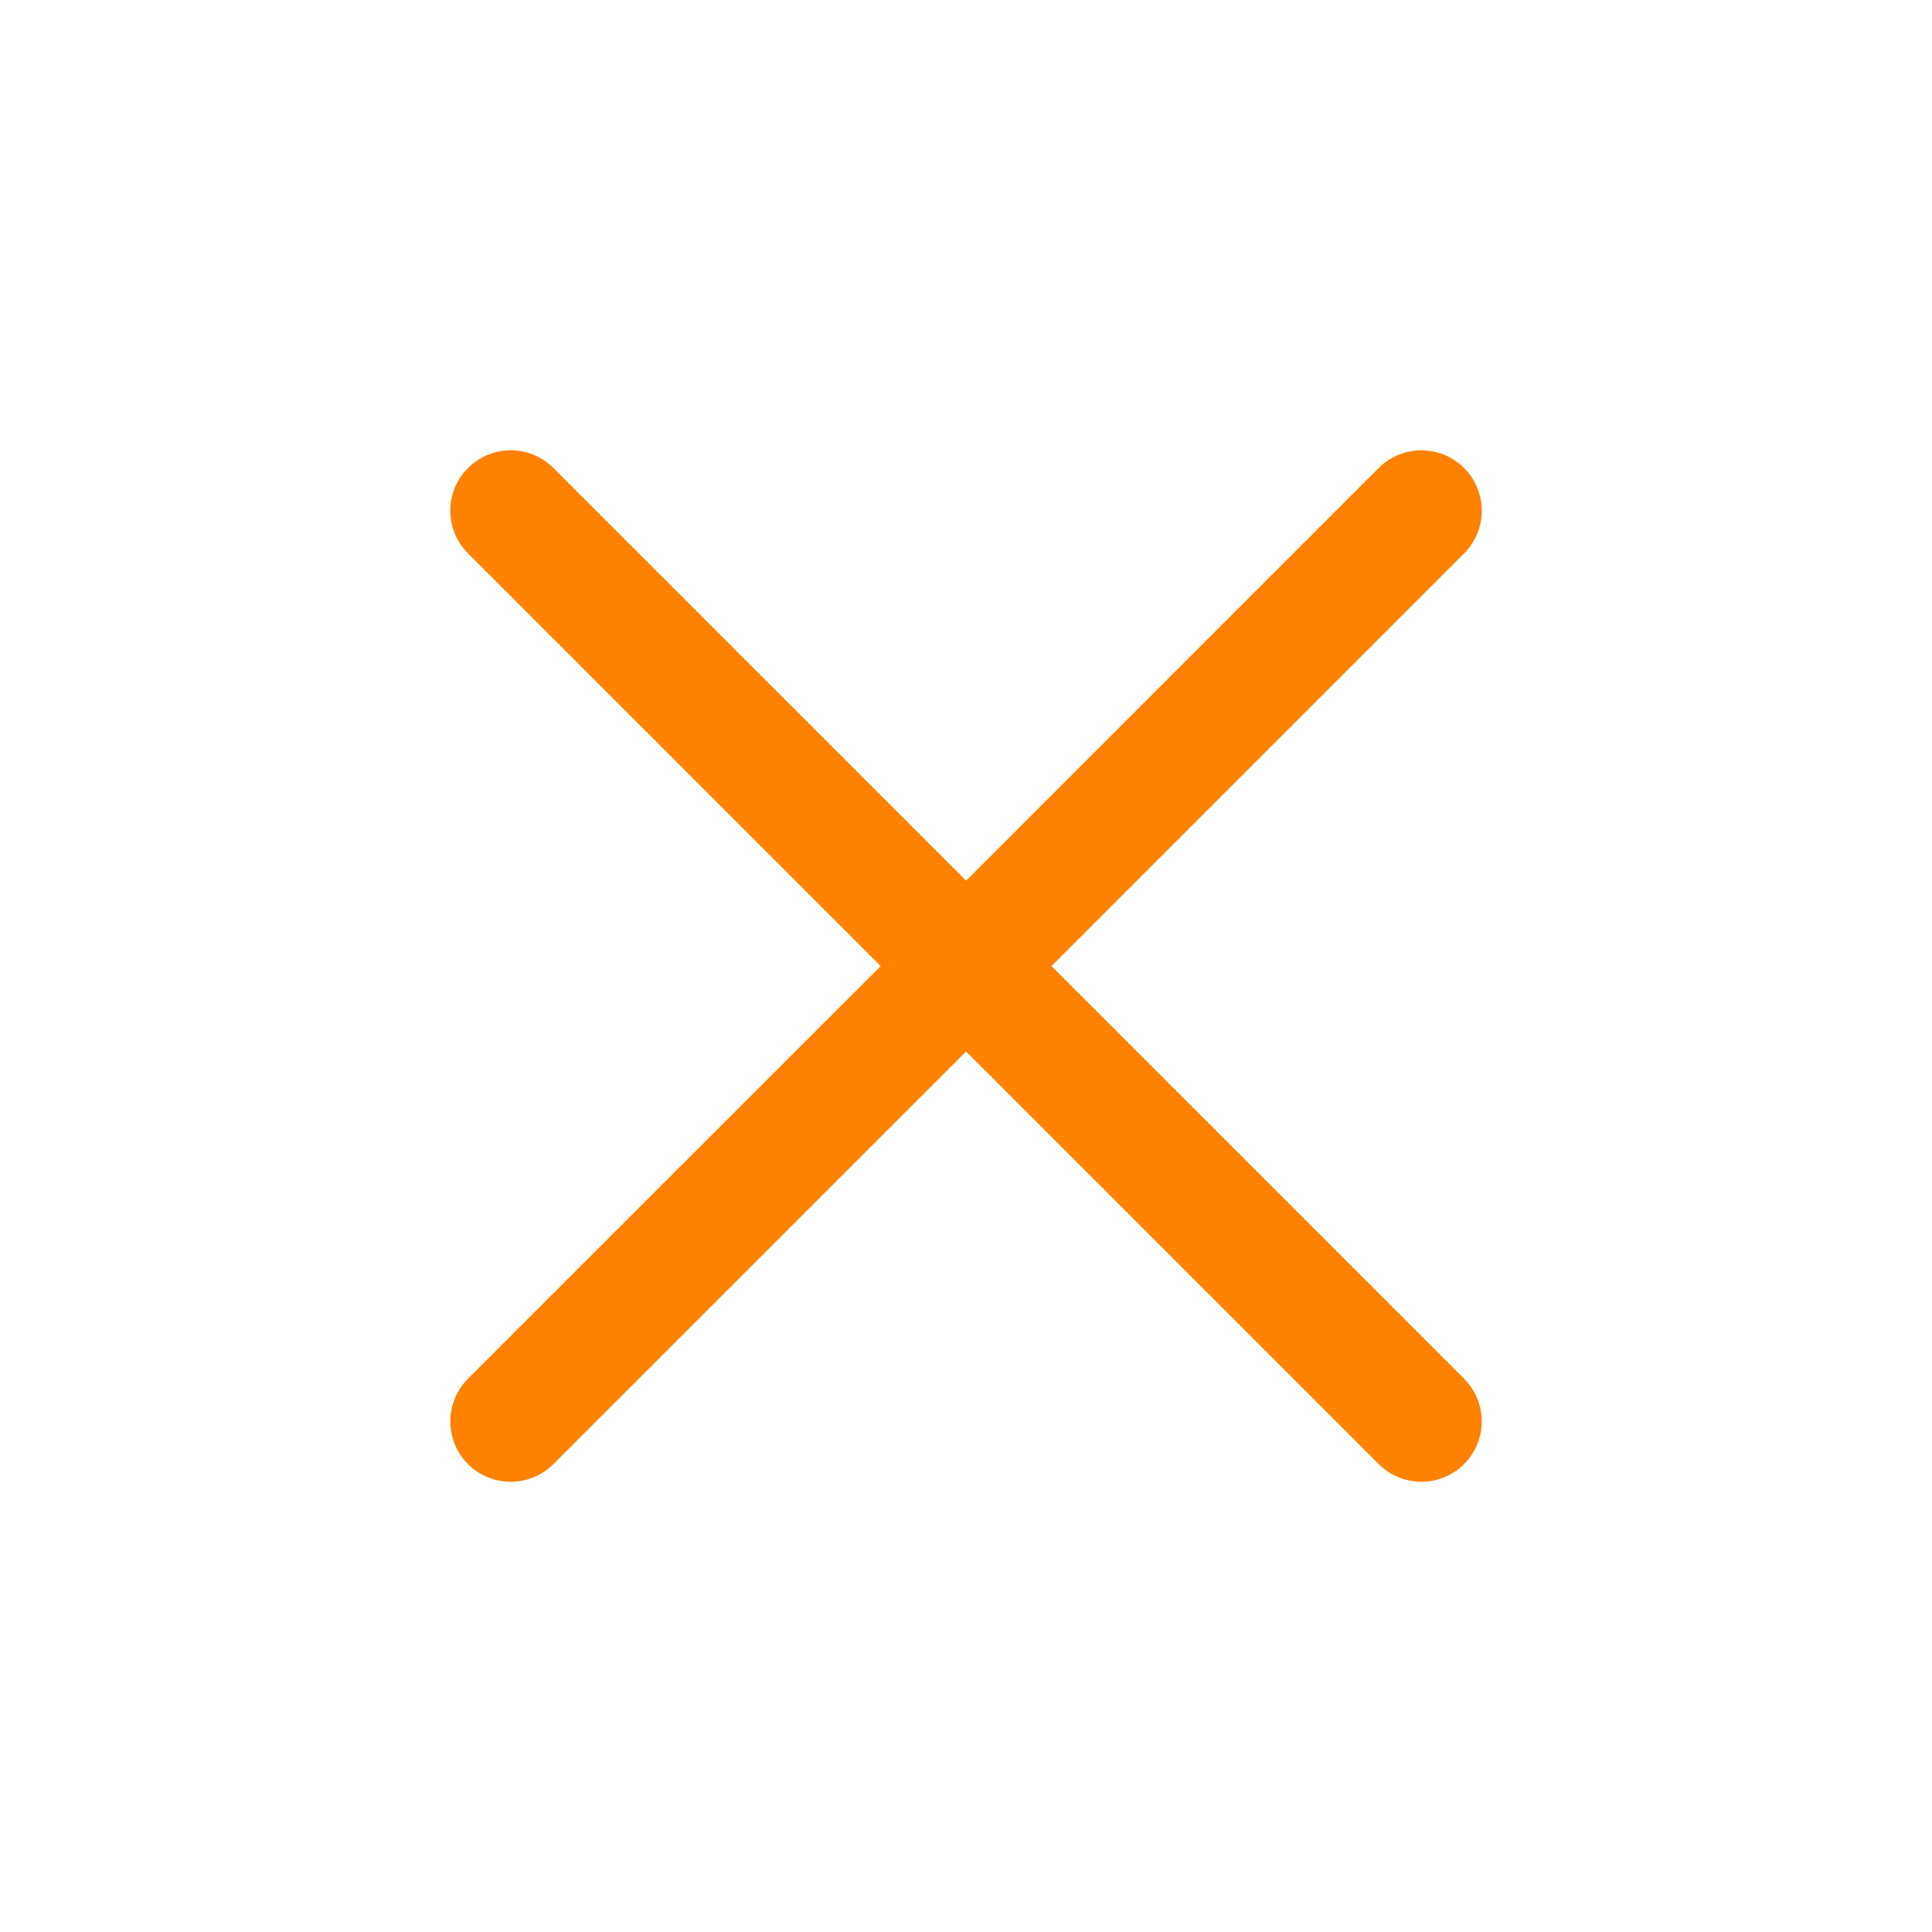 <svg width="24" height="24" viewBox="0 0 24 24" fill="none" xmlns="http://www.w3.org/2000/svg">
<path d="M17.657 17.657L12.001 12.001M12.001 12.001L6.344 6.344M12.001 12.001L17.657 6.344M12.001 12.001L6.344 17.657" stroke="#FE8100" stroke-width="1.5" stroke-linecap="round" stroke-linejoin="round"/>
</svg>
